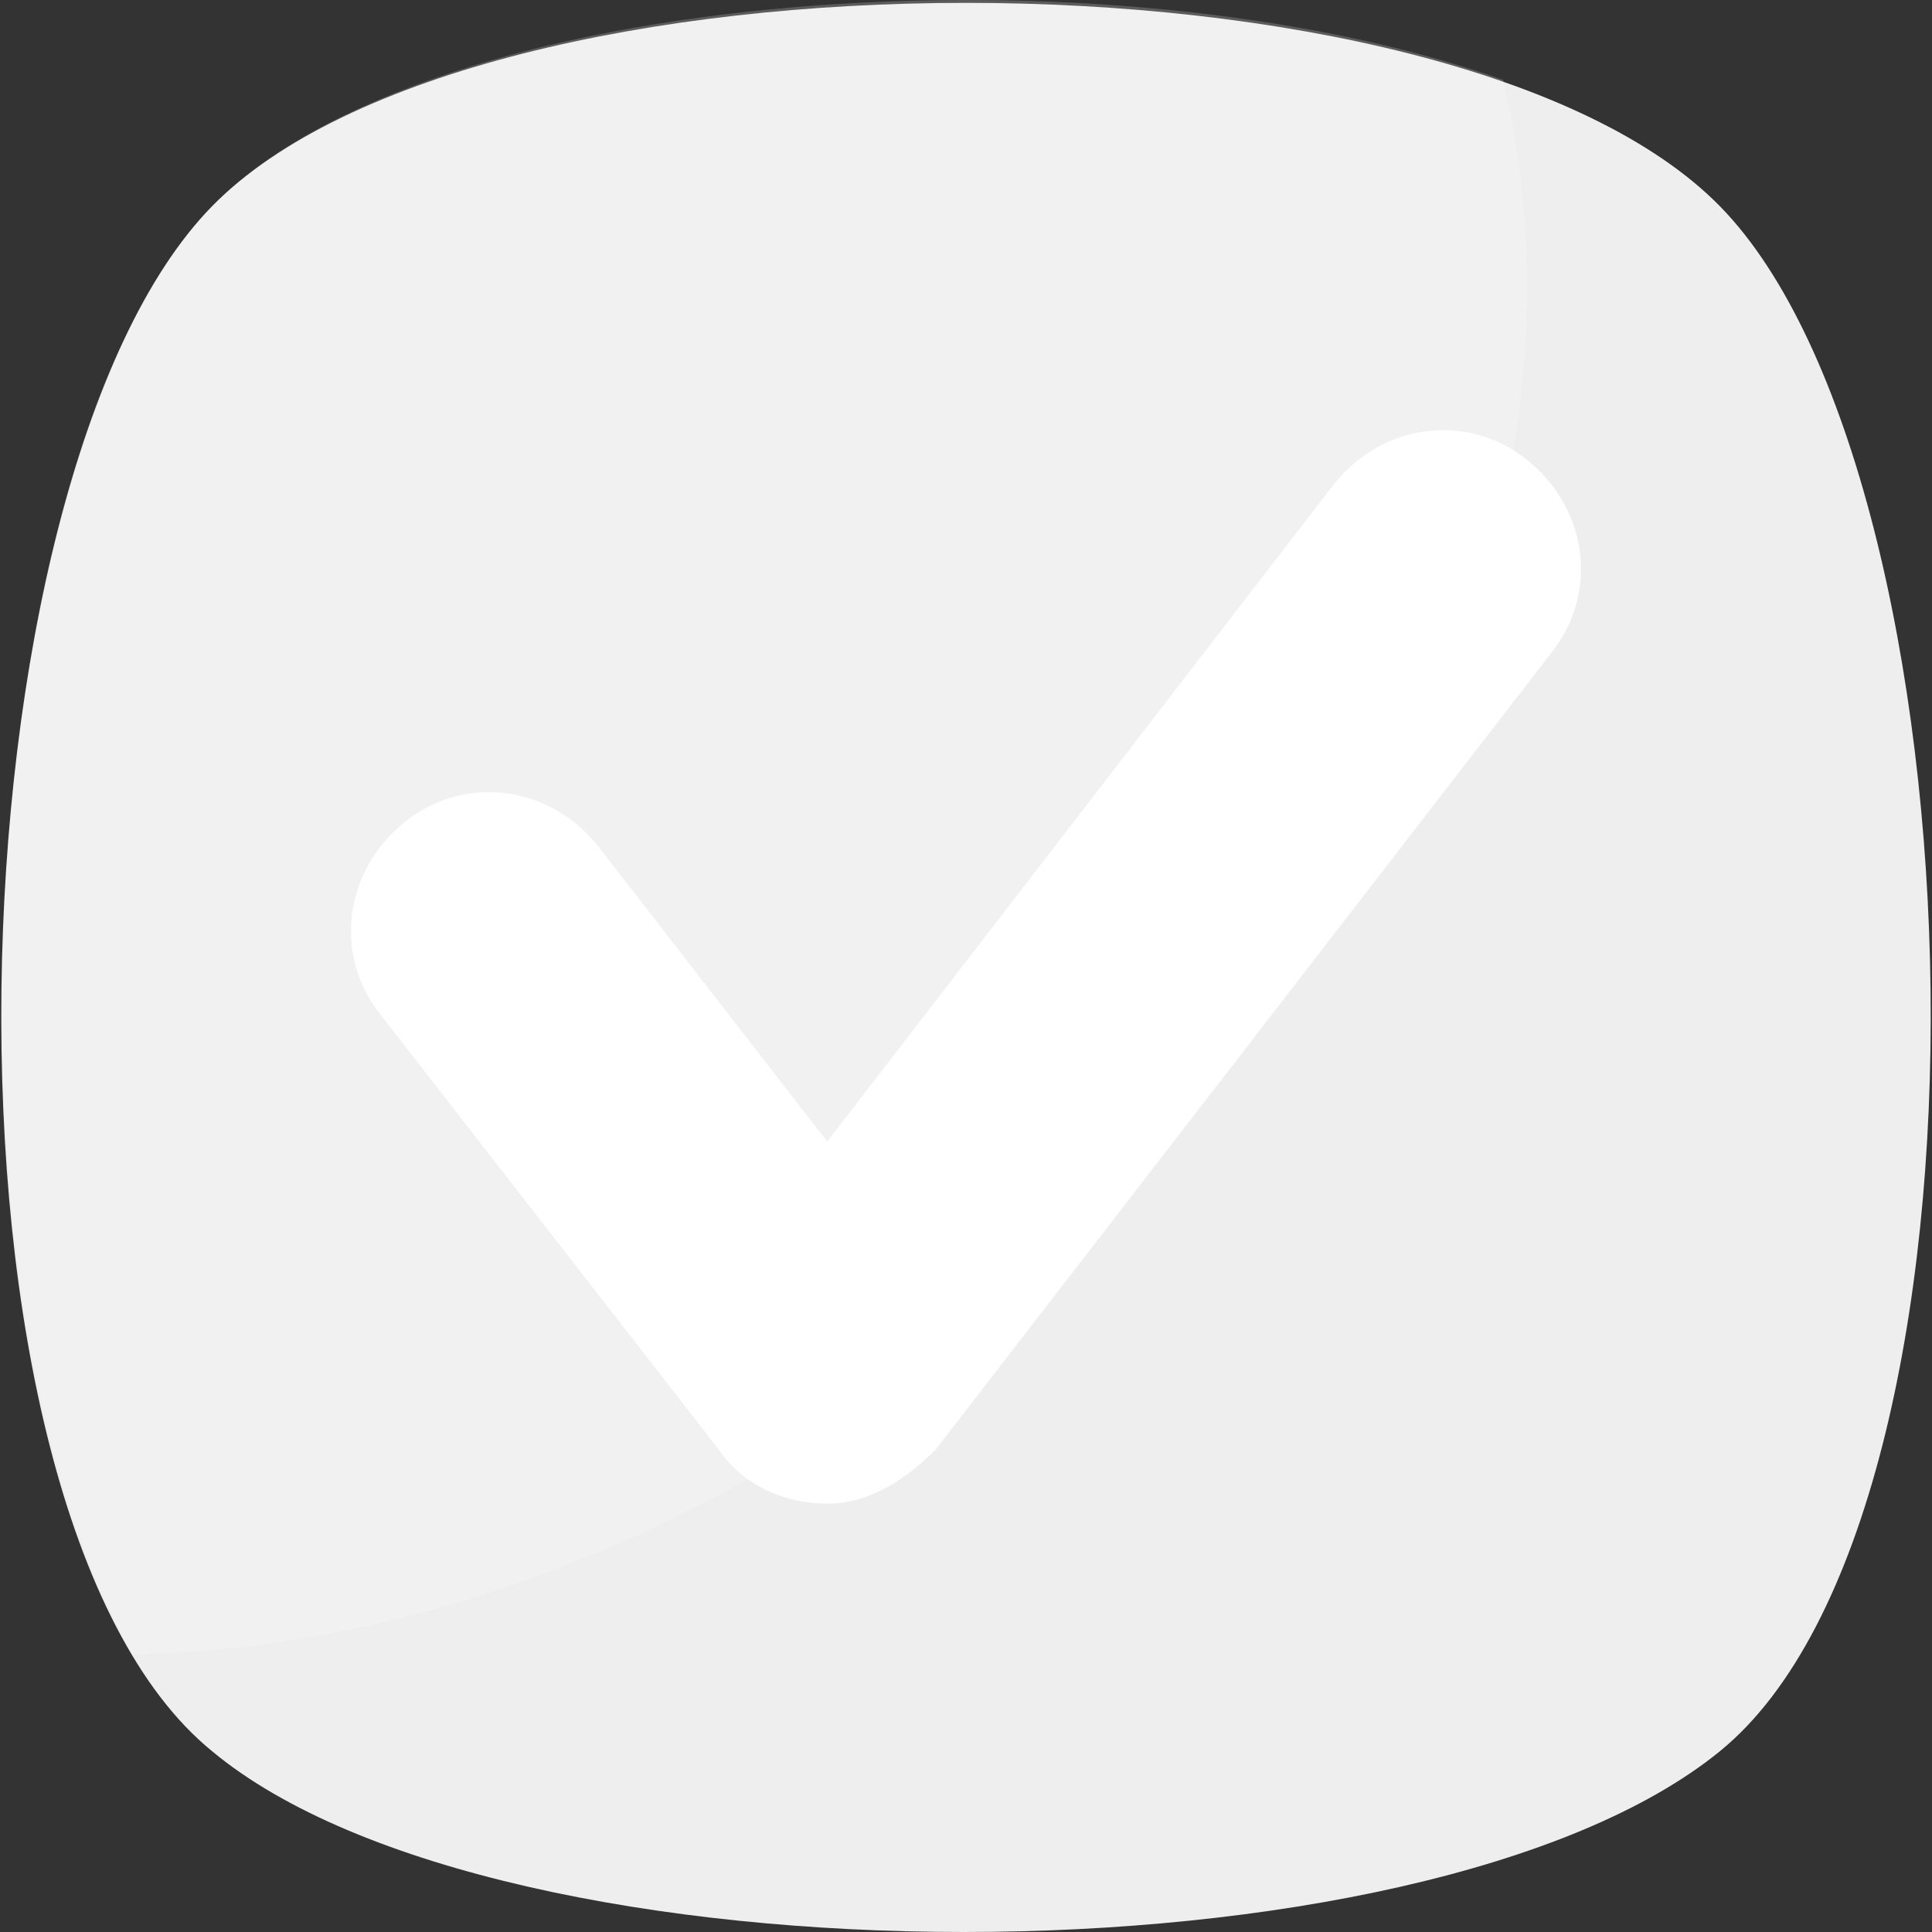 <?xml version="1.0"?>
<svg xmlns="http://www.w3.org/2000/svg" xmlns:xlink="http://www.w3.org/1999/xlink" xmlns:svgjs="http://svgjs.com/svgjs" version="1.1" width="512" height="512" x="0" y="0" viewBox="0 0 455.431 455.431" style="enable-background:new 0 0 512 512" xml:space="preserve" class=""><rect x="0" y="0" width="455.431" height="455.431" fill="#333333" stroke="none"/><g>
<path xmlns="http://www.w3.org/2000/svg" style="" d="M405.493,412.764c-69.689,56.889-287.289,56.889-355.556,0c-69.689-56.889-62.578-300.089,0-364.089  s292.978-64,355.556,0S475.182,355.876,405.493,412.764z" fill="#eeeeee" data-original="#8dc640" class=""/>
<g xmlns="http://www.w3.org/2000/svg" style="opacity:0.2;">
	<path style="" d="M229.138,313.209c-62.578,49.778-132.267,75.378-197.689,76.8   c-48.356-82.489-38.4-283.022,18.489-341.333c51.2-52.622,211.911-62.578,304.356-29.867   C377.049,112.676,330.116,232.142,229.138,313.209z" fill="#ffffff" data-original="#ffffff" class=""/>
</g>
<path xmlns="http://www.w3.org/2000/svg" style="" d="M195.004,354.453c-9.956,0-19.911-4.267-25.6-12.8l-79.644-102.4  c-11.378-14.222-8.533-34.133,5.689-45.511s34.133-8.533,45.511,5.689l54.044,69.689l119.467-155.022  c11.378-14.222,31.289-17.067,45.511-5.689s17.067,31.289,5.689,45.511L220.604,341.653  C213.493,348.764,204.96,354.453,195.004,354.453z" fill="#ffffff" data-original="#ffffff" class=""/>
<g xmlns="http://www.w3.org/2000/svg">
</g>
<g xmlns="http://www.w3.org/2000/svg">
</g>
<g xmlns="http://www.w3.org/2000/svg">
</g>
<g xmlns="http://www.w3.org/2000/svg">
</g>
<g xmlns="http://www.w3.org/2000/svg">
</g>
<g xmlns="http://www.w3.org/2000/svg">
</g>
<g xmlns="http://www.w3.org/2000/svg">
</g>
<g xmlns="http://www.w3.org/2000/svg">
</g>
<g xmlns="http://www.w3.org/2000/svg">
</g>
<g xmlns="http://www.w3.org/2000/svg">
</g>
<g xmlns="http://www.w3.org/2000/svg">
</g>
<g xmlns="http://www.w3.org/2000/svg">
</g>
<g xmlns="http://www.w3.org/2000/svg">
</g>
<g xmlns="http://www.w3.org/2000/svg">
</g>
<g xmlns="http://www.w3.org/2000/svg">
</g>
</g></svg>
